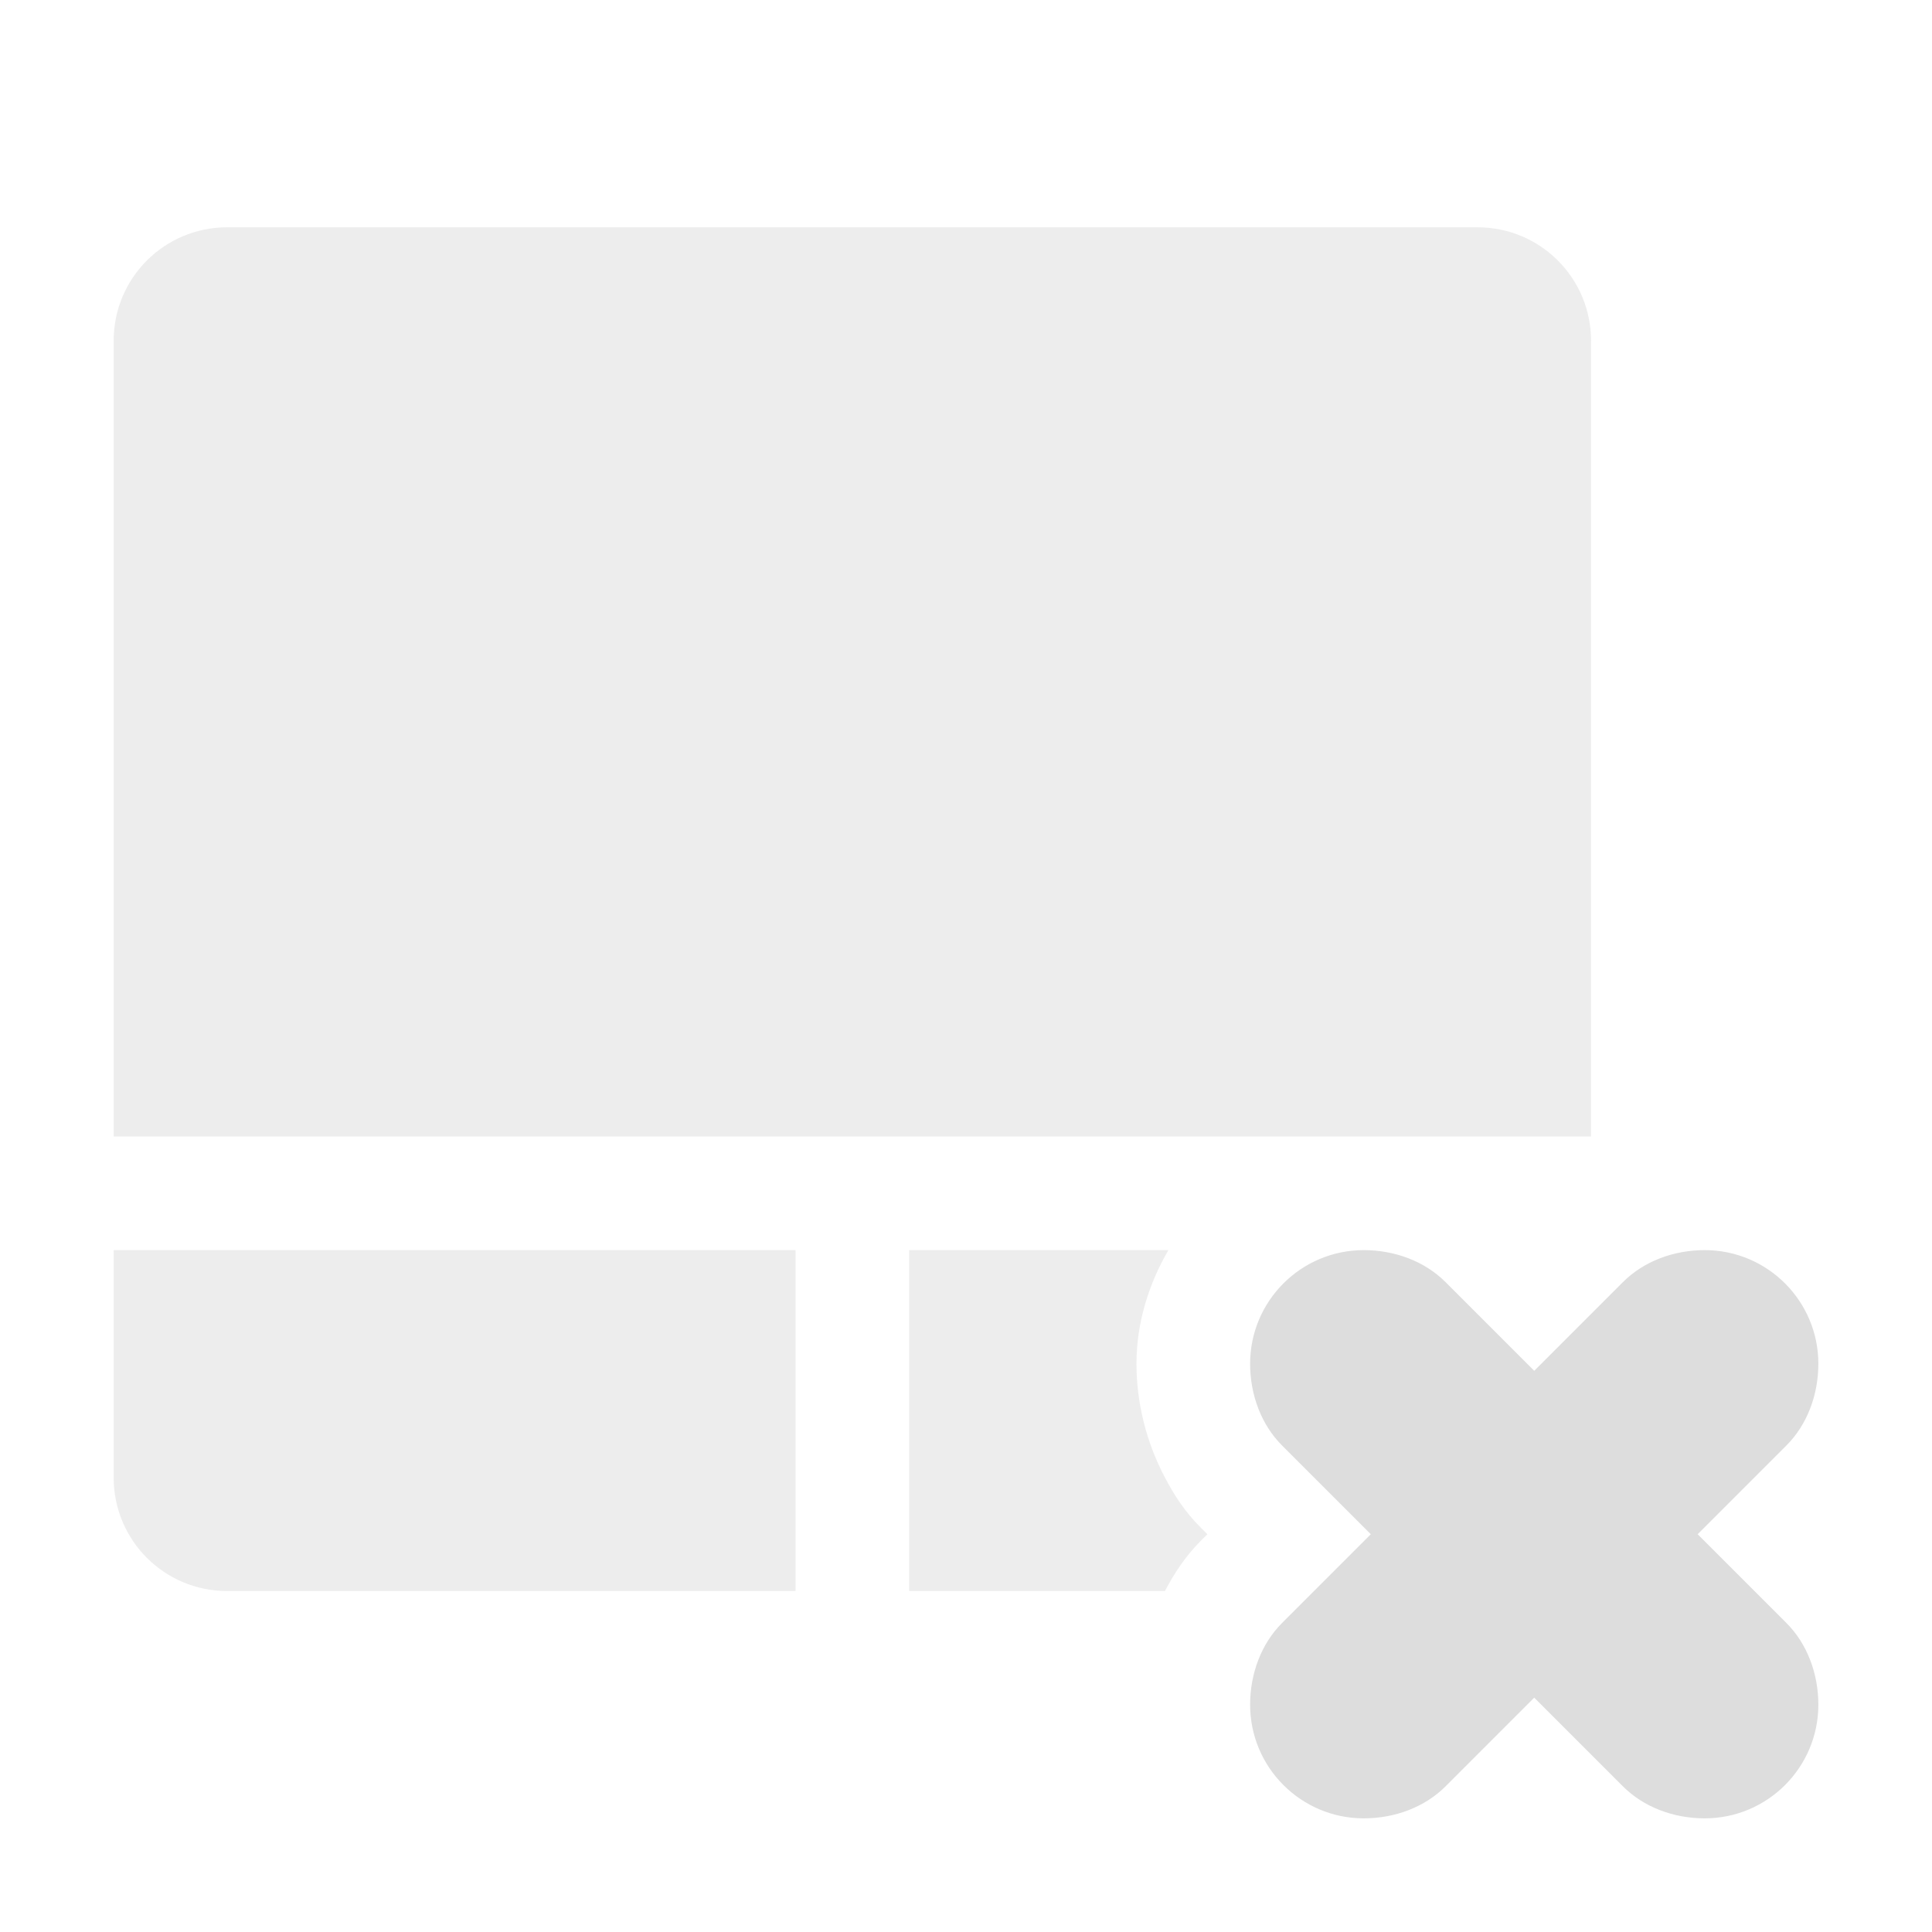 <?xml version='1.0' encoding='UTF-8' standalone='no'?>
<svg height="17" style="enable-background:new" version="1.1" width="17" xmlns="http://www.w3.org/2000/svg">
 <title>
  Moka Symbolic Icon Theme
 </title>
 <g transform="translate(-341,234)">
  <rect height="17" ry="0" style="opacity:0.5;color:#000000;fill:none;enable-background:new" width="17" x="341" y="-234"/>
  <path d="m 343,-232 c -0.554,0 -1,0.446 -1,1 l 0,7 13,0 0,-7 c 0,-0.554 -0.446,-1 -1,-1 z m -1,9 0,2 c 0,0.554 0.446,1 1,1 l 5,0 0,-3 z m 7,0 0,3 2.25,0 c 0.084,-0.158 0.18,-0.305 0.312,-0.438 l 0.062,-0.062 -0.062,-0.062 c -0.133,-0.133 -0.229,-0.279 -0.312,-0.438 -0.164,-0.309 -0.25,-0.658 -0.25,-1 0,-0.361 0.109,-0.705 0.281,-1 z" style="opacity:0.5;fill:#dddddd;fill-opacity:1;enable-background:new"/>
  <path d="m 353,-223 c -0.552,0 -1,0.448 -1,1 0,0.276 0.1,0.538 0.281,0.719 l 0.781,0.781 -0.781,0.781 c -0.181,0.181 -0.281,0.443 -0.281,0.719 0,0.552 0.448,1 1,1 0.276,0 0.538,-0.1 0.719,-0.281 l 0.781,-0.781 0.781,0.781 c 0.181,0.181 0.443,0.281 0.719,0.281 0.552,0 1,-0.448 1,-1 0,-0.276 -0.1,-0.538 -0.281,-0.719 l -0.781,-0.781 0.781,-0.781 c 0.181,-0.181 0.281,-0.443 0.281,-0.719 0,-0.552 -0.448,-1 -1,-1 -0.276,0 -0.538,0.1 -0.719,0.281 l -0.781,0.781 -0.781,-0.781 C 353.538,-222.9 353.276,-223 353,-223 z" style="fill:#dddddd;fill-opacity:1;"/>
 </g>
</svg>
